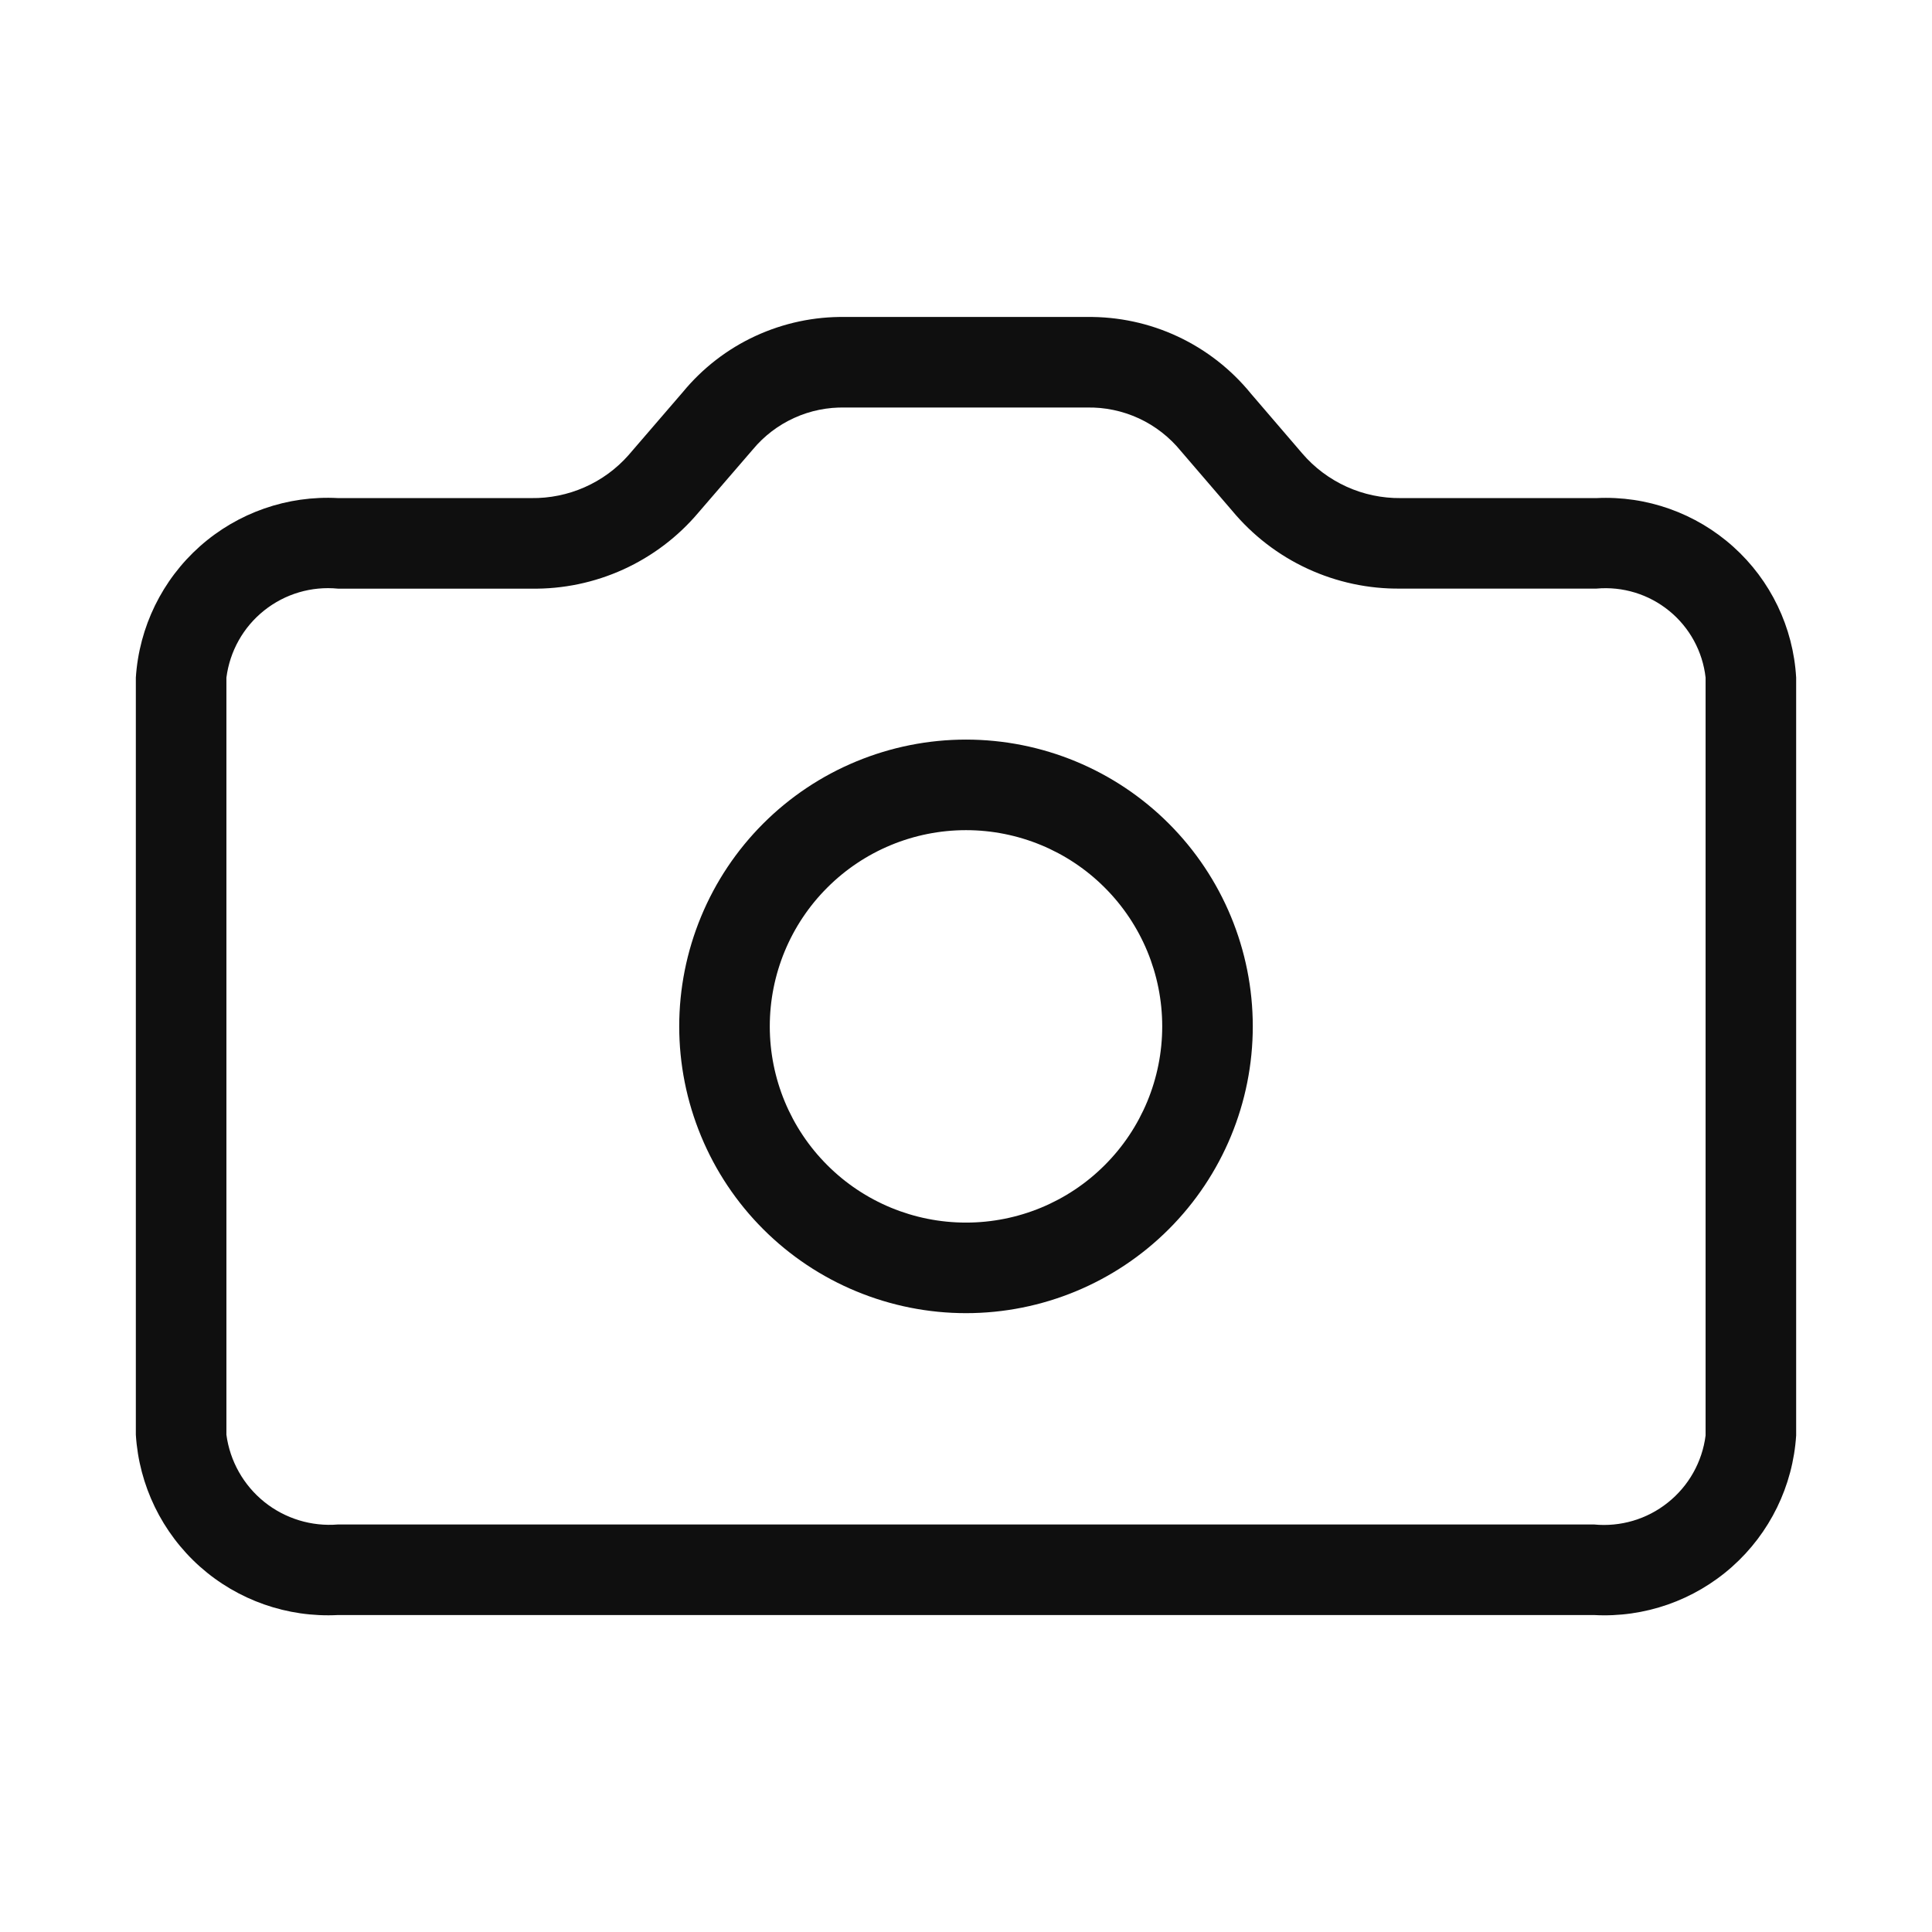 <svg width="32" height="32" viewBox="0 0 32 32" fill="none" xmlns="http://www.w3.org/2000/svg">
<path d="M26.443 8.25H23.2C22.891 8.253 22.585 8.189 22.303 8.061C22.022 7.933 21.771 7.746 21.57 7.511L20.723 6.524C20.395 6.12 19.98 5.795 19.508 5.574C19.036 5.353 18.521 5.243 18 5.25H14C13.487 5.242 12.979 5.35 12.513 5.565C12.047 5.78 11.636 6.098 11.31 6.494L10.408 7.541C10.207 7.768 9.959 7.949 9.681 8.071C9.404 8.193 9.103 8.254 8.8 8.25H5.6C4.762 8.204 3.941 8.49 3.313 9.047C2.686 9.604 2.304 10.386 2.25 11.223V23.764C2.302 24.603 2.683 25.387 3.31 25.947C3.938 26.506 4.761 26.794 5.6 26.75H26.4C27.238 26.796 28.059 26.509 28.687 25.952C29.314 25.395 29.696 24.613 29.75 23.776V11.223C29.702 10.391 29.328 9.612 28.709 9.056C28.089 8.499 27.275 8.209 26.443 8.25ZM28.25 23.776C28.194 24.214 27.97 24.613 27.624 24.888C27.279 25.164 26.84 25.293 26.4 25.25H5.6C5.16 25.287 4.722 25.153 4.378 24.877C4.034 24.6 3.809 24.202 3.75 23.764V11.224C3.806 10.786 4.03 10.386 4.376 10.111C4.721 9.836 5.16 9.706 5.6 9.75H8.8C9.326 9.758 9.847 9.649 10.326 9.431C10.804 9.213 11.229 8.892 11.568 8.49L12.47 7.444C12.656 7.22 12.89 7.042 13.155 6.922C13.42 6.801 13.709 6.743 14 6.75H18C18.298 6.743 18.593 6.805 18.864 6.93C19.134 7.055 19.372 7.241 19.56 7.472L20.408 8.459C20.748 8.868 21.175 9.197 21.658 9.42C22.141 9.643 22.668 9.756 23.2 9.749H26.443C26.877 9.71 27.309 9.842 27.647 10.118C27.985 10.393 28.201 10.79 28.25 11.223V23.776Z" fill="#0F0F0F"/>
<path d="M16 12.25C15.376 12.25 14.759 12.373 14.182 12.612C13.606 12.85 13.082 13.2 12.641 13.641C12.2 14.082 11.85 14.606 11.612 15.182C11.373 15.759 11.25 16.376 11.25 17C11.25 17.624 11.373 18.241 11.612 18.818C11.85 19.394 12.2 19.918 12.641 20.359C13.082 20.8 13.606 21.15 14.182 21.388C14.759 21.627 15.376 21.75 16 21.75C17.26 21.75 18.468 21.25 19.359 20.359C20.25 19.468 20.75 18.26 20.75 17C20.75 15.74 20.25 14.532 19.359 13.641C18.468 12.75 17.26 12.25 16 12.25ZM16 20.25C15.138 20.25 14.311 19.908 13.702 19.298C13.092 18.689 12.75 17.862 12.75 17C12.75 16.138 13.092 15.311 13.702 14.702C14.311 14.092 15.138 13.75 16 13.75C16.862 13.75 17.689 14.092 18.298 14.702C18.908 15.311 19.25 16.138 19.25 17C19.25 17.862 18.908 18.689 18.298 19.298C17.689 19.908 16.862 20.25 16 20.25Z" fill="#0F0F0F"/>
</svg>
